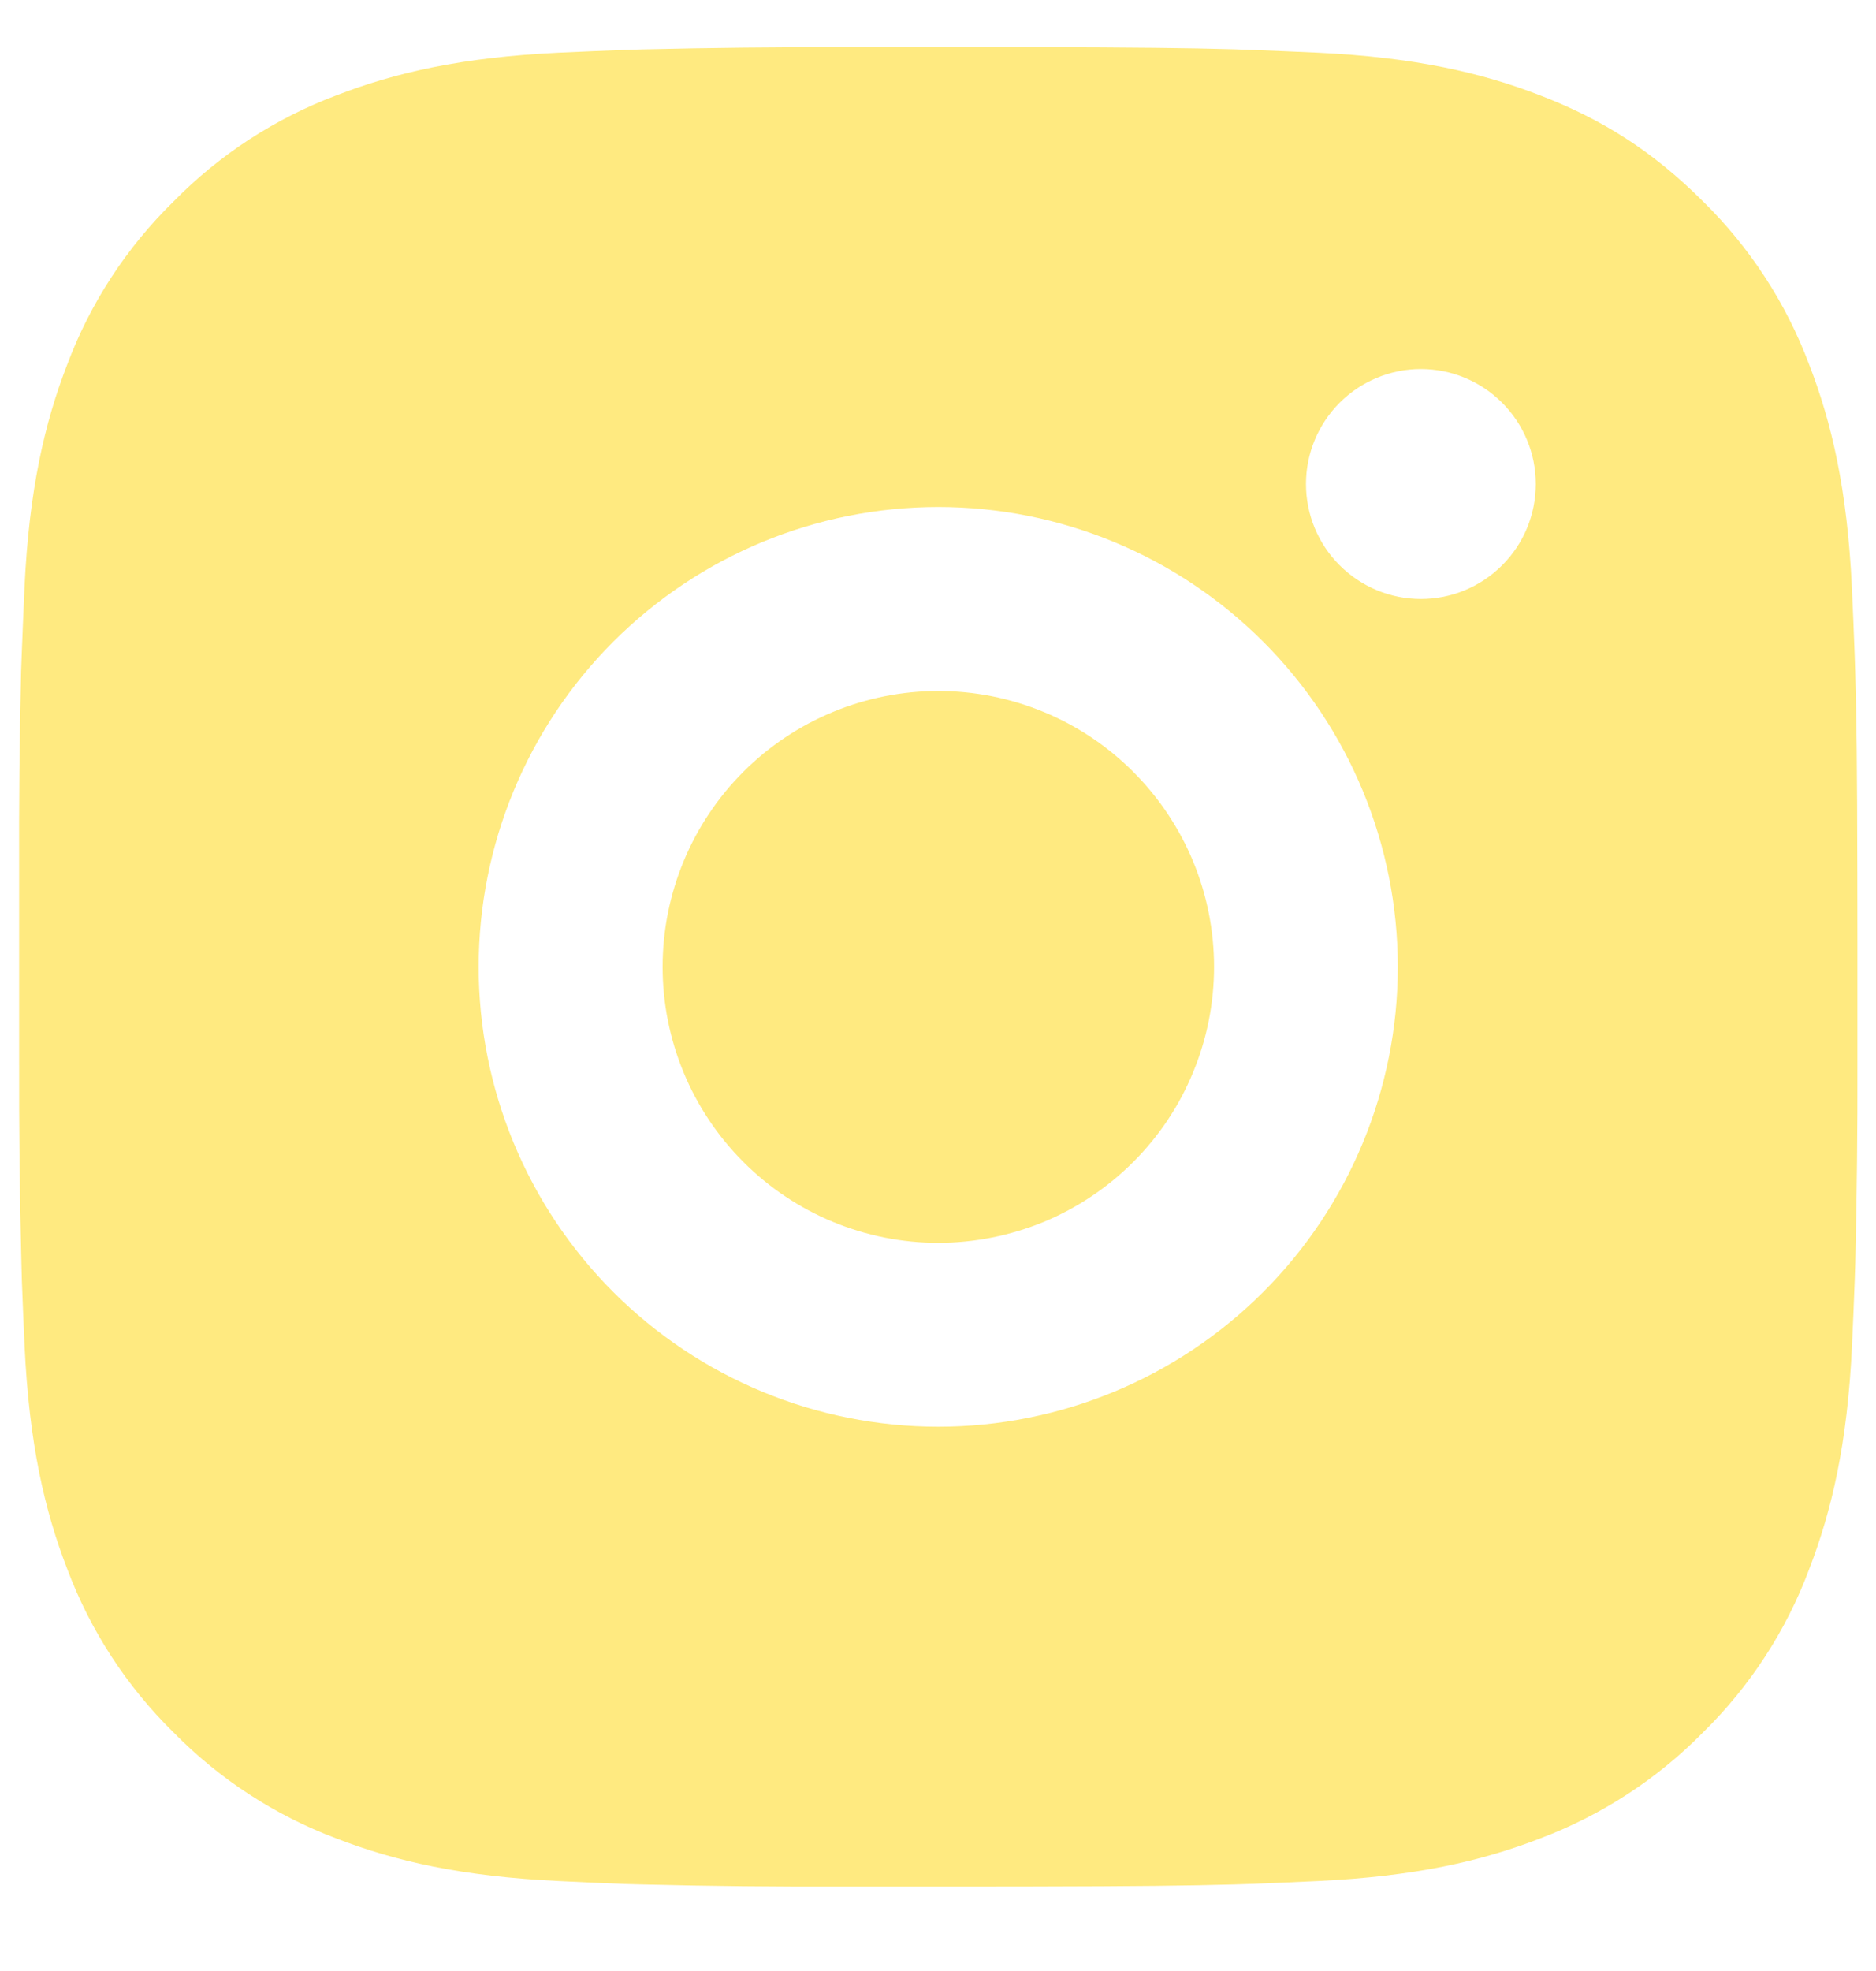 <svg width="20" height="21" viewBox="0 0 20 21" fill="none" xmlns="http://www.w3.org/2000/svg">
<path d="M11.01 0.502C12.112 0.505 12.672 0.511 13.155 0.525L13.345 0.532C13.565 0.54 13.781 0.549 14.043 0.561C15.085 0.61 15.797 0.775 16.421 1.017C17.068 1.266 17.613 1.603 18.157 2.147C18.656 2.637 19.041 3.229 19.287 3.883C19.529 4.507 19.694 5.219 19.743 6.262C19.755 6.523 19.764 6.74 19.772 6.96L19.778 7.15C19.793 7.632 19.799 8.192 19.801 9.294L19.802 10.025V11.309C19.804 12.024 19.796 12.739 19.779 13.453L19.773 13.643C19.765 13.864 19.756 14.08 19.744 14.341C19.695 15.385 19.528 16.095 19.287 16.72C19.042 17.375 18.656 17.967 18.157 18.457C17.667 18.955 17.075 19.34 16.421 19.587C15.797 19.829 15.085 19.993 14.043 20.042C13.81 20.053 13.578 20.063 13.345 20.072L13.155 20.078C12.672 20.091 12.112 20.098 11.01 20.1L10.279 20.101H8.996C8.281 20.103 7.566 20.096 6.851 20.078L6.661 20.073C6.428 20.064 6.196 20.054 5.963 20.042C4.921 19.993 4.209 19.829 3.584 19.587C2.93 19.341 2.338 18.955 1.849 18.457C1.35 17.967 0.964 17.374 0.718 16.72C0.476 16.096 0.311 15.385 0.262 14.341C0.251 14.108 0.242 13.876 0.233 13.643L0.228 13.453C0.21 12.739 0.202 12.024 0.204 11.309V9.294C0.201 8.58 0.208 7.865 0.225 7.15L0.232 6.96C0.24 6.74 0.25 6.523 0.261 6.262C0.31 5.219 0.475 4.508 0.717 3.883C0.963 3.228 1.35 2.636 1.85 2.147C2.339 1.648 2.931 1.263 3.584 1.017C4.209 0.775 4.92 0.61 5.963 0.561C6.224 0.549 6.442 0.54 6.661 0.532L6.851 0.526C7.566 0.509 8.28 0.501 8.995 0.503L11.01 0.502ZM10.003 5.402C8.703 5.402 7.457 5.918 6.538 6.837C5.619 7.756 5.103 9.002 5.103 10.302C5.103 11.601 5.619 12.847 6.538 13.766C7.457 14.685 8.703 15.201 10.003 15.201C11.302 15.201 12.548 14.685 13.467 13.766C14.386 12.847 14.902 11.601 14.902 10.302C14.902 9.002 14.386 7.756 13.467 6.837C12.548 5.918 11.302 5.402 10.003 5.402ZM10.003 7.362C10.389 7.362 10.771 7.438 11.128 7.586C11.484 7.733 11.808 7.95 12.081 8.223C12.354 8.496 12.571 8.82 12.719 9.176C12.867 9.533 12.943 9.915 12.943 10.301C12.943 10.687 12.867 11.07 12.719 11.426C12.572 11.783 12.355 12.107 12.082 12.38C11.809 12.653 11.485 12.87 11.129 13.018C10.772 13.165 10.39 13.241 10.004 13.242C9.224 13.242 8.476 12.932 7.925 12.38C7.374 11.829 7.064 11.081 7.064 10.302C7.064 9.522 7.374 8.774 7.925 8.223C8.476 7.672 9.224 7.362 10.004 7.362M15.148 3.932C14.823 3.932 14.512 4.061 14.282 4.291C14.052 4.521 13.923 4.832 13.923 5.157C13.923 5.482 14.052 5.794 14.282 6.023C14.512 6.253 14.823 6.382 15.148 6.382C15.473 6.382 15.784 6.253 16.014 6.023C16.244 5.794 16.373 5.482 16.373 5.157C16.373 4.832 16.244 4.521 16.014 4.291C15.784 4.061 15.473 3.932 15.148 3.932Z" fill="#FFEA80"/>
</svg>
